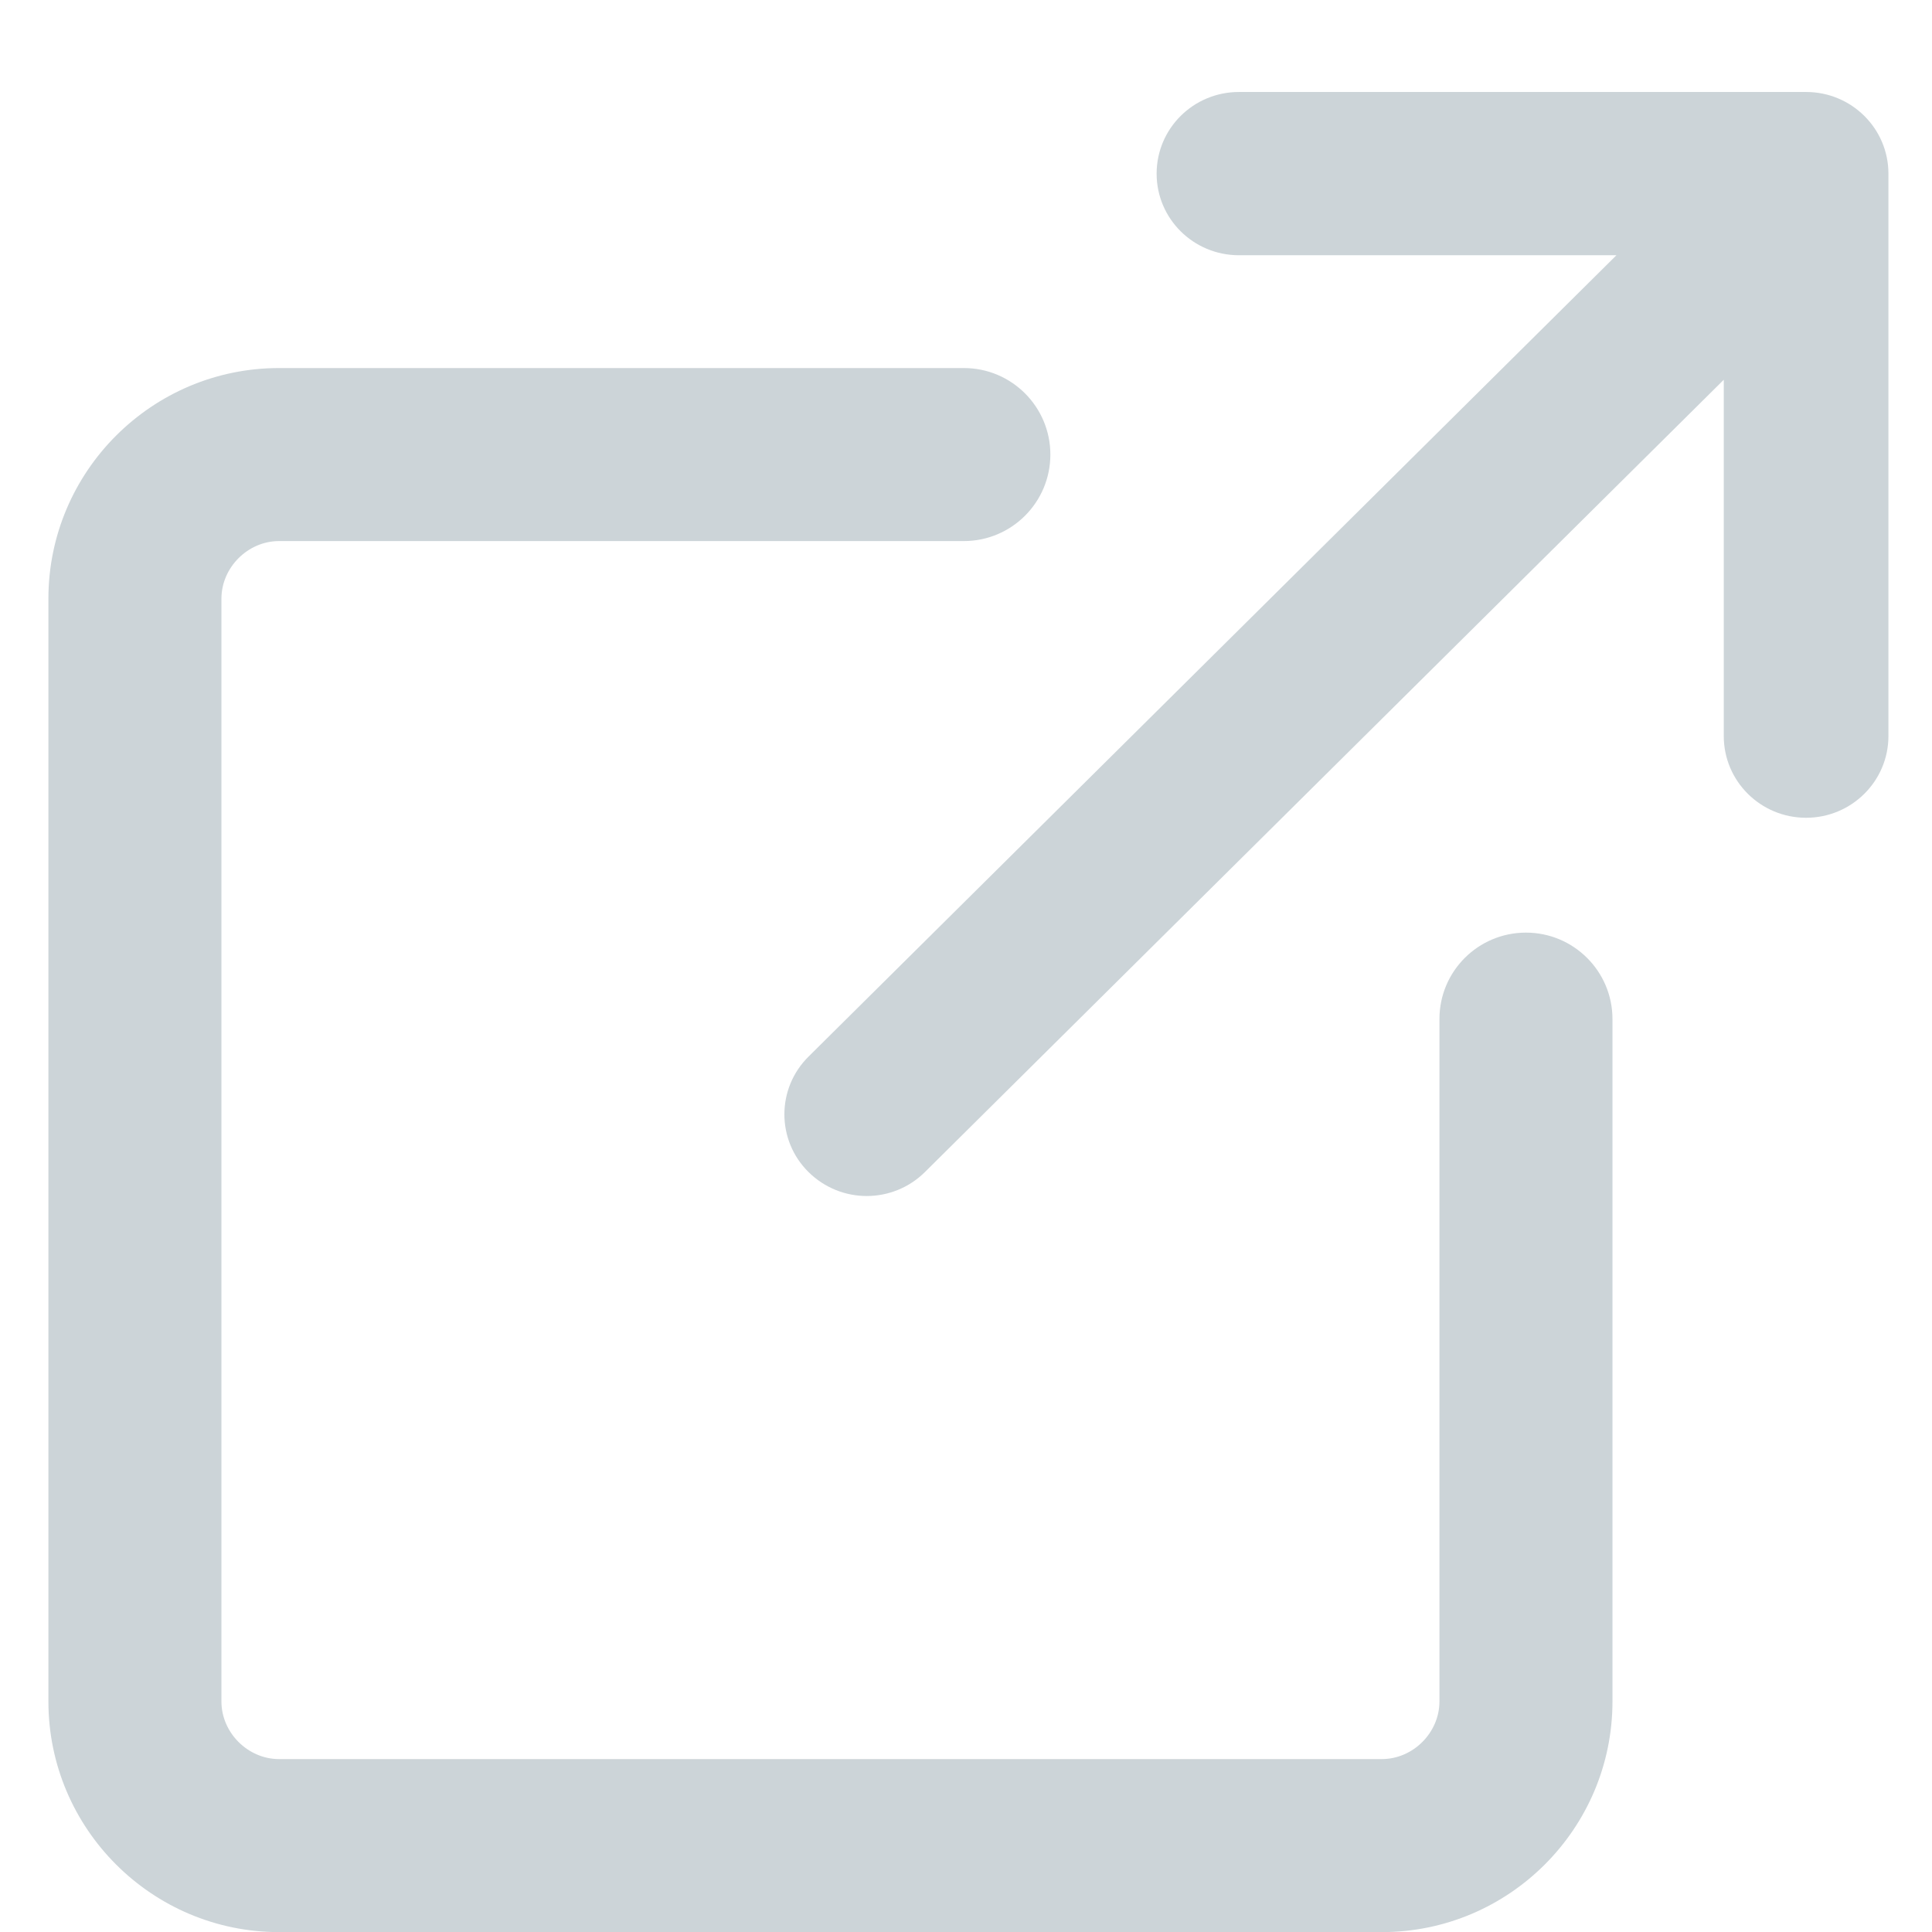 <svg width="18" height="18" viewBox="0 0 18 18" fill="none" xmlns="http://www.w3.org/2000/svg">
<path d="M16.827 0.857H11.543C11.119 0.857 10.776 1.197 10.776 1.618C10.776 2.038 11.119 2.378 11.543 2.378H15.06L7.533 9.844C7.233 10.141 7.233 10.623 7.533 10.92C7.683 11.068 7.879 11.143 8.075 11.143C8.271 11.143 8.468 11.068 8.617 10.92L16.06 3.538V6.858C16.06 7.278 16.403 7.619 16.827 7.619C17.25 7.619 17.594 7.278 17.594 6.858V1.618C17.594 1.197 17.25 0.857 16.827 0.857Z" fill="#CCD4D8"/>
<path d="M14.217 8.689C13.772 8.689 13.411 9.049 13.411 9.494V15.852C13.411 16.143 13.165 16.389 12.874 16.389H2.6C2.309 16.389 2.063 16.143 2.063 15.852V5.578C2.063 5.287 2.309 5.041 2.6 5.041H8.98C9.425 5.041 9.786 4.68 9.786 4.235C9.786 3.79 9.425 3.429 8.98 3.429H2.6C1.415 3.429 0.451 4.393 0.451 5.578V15.852C0.451 17.037 1.415 18.001 2.6 18.001H12.874C14.059 18.001 15.023 17.037 15.023 15.852V9.494C15.023 9.05 14.662 8.689 14.217 8.689Z" fill="#CCD4D8"/>
</svg>
